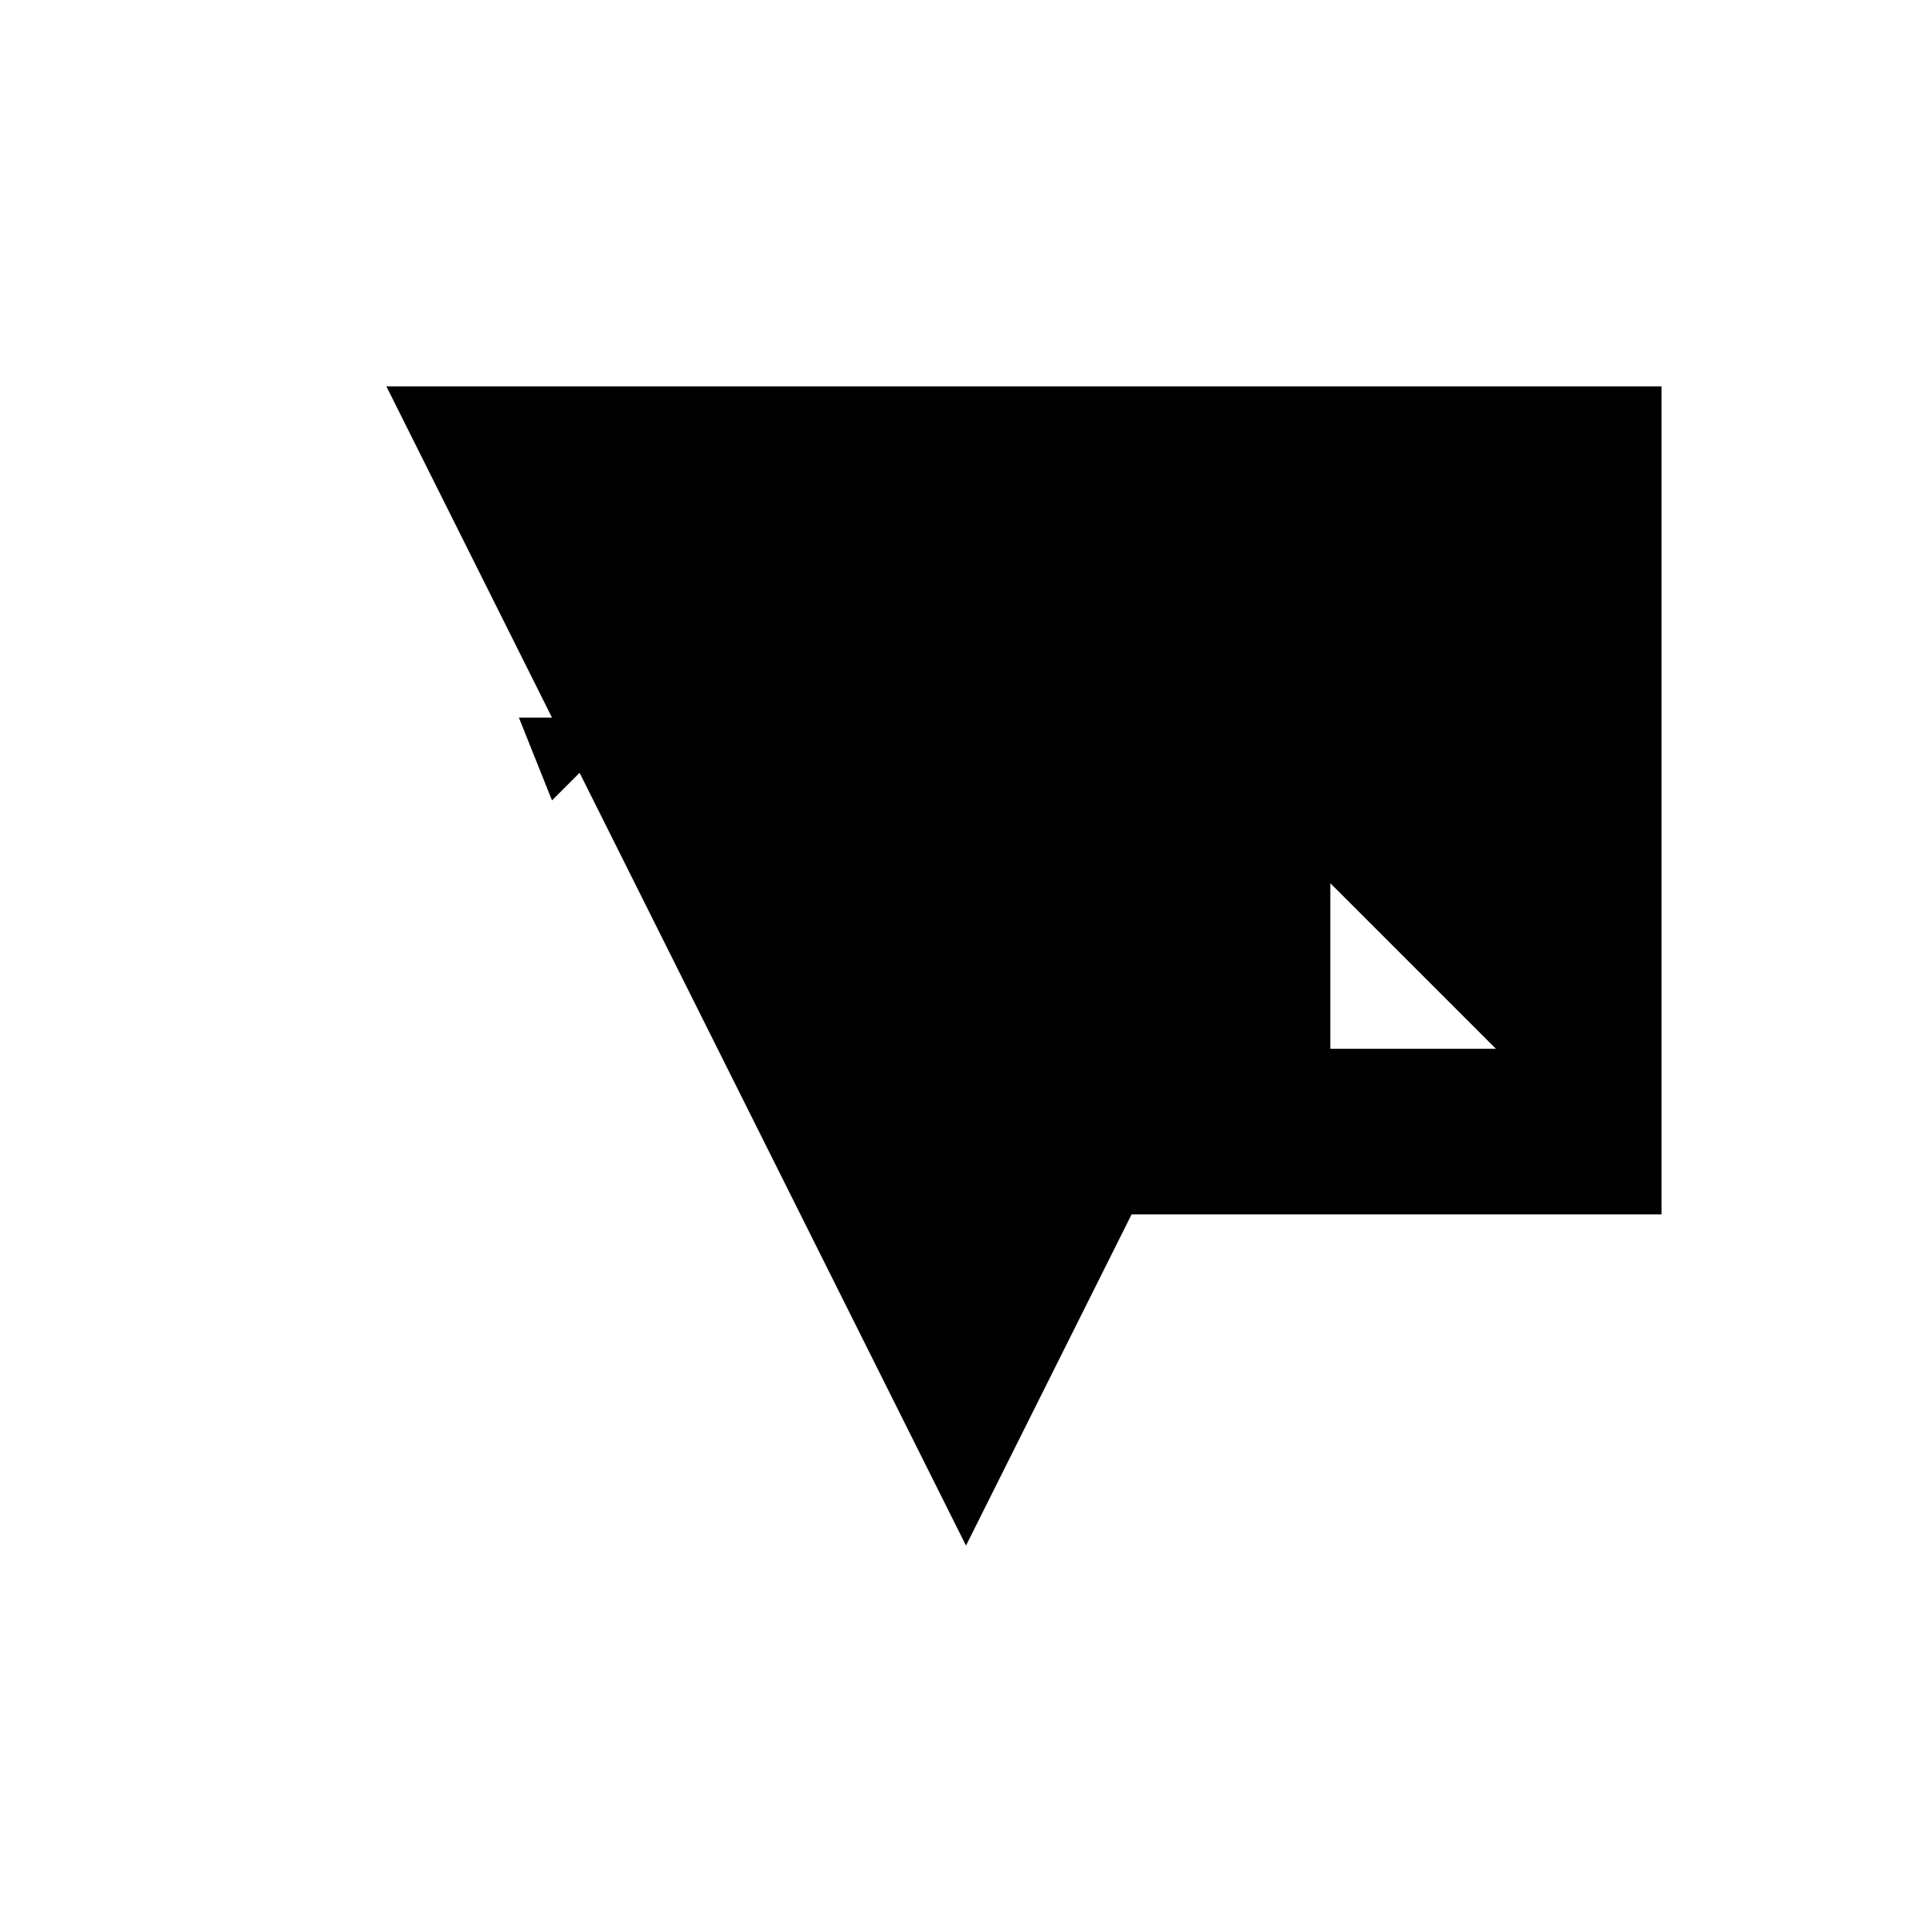 <svg xmlns="http://www.w3.org/2000/svg" viewBox="-100 -100 500 500"><path style="fill:#000000" d="M 270 60 L 278.571 42.857 L 287.143 42.857 M 287.143 171.429 L 244.286 128.571 L 244.286 171.429 M 192.857 214.286 L 150 300 L 50 100 L 42.857 107.143 L 34.286 85.714 L 42.857 85.714 L 0 0 L 330 0 L 330 214.286"/></svg>
